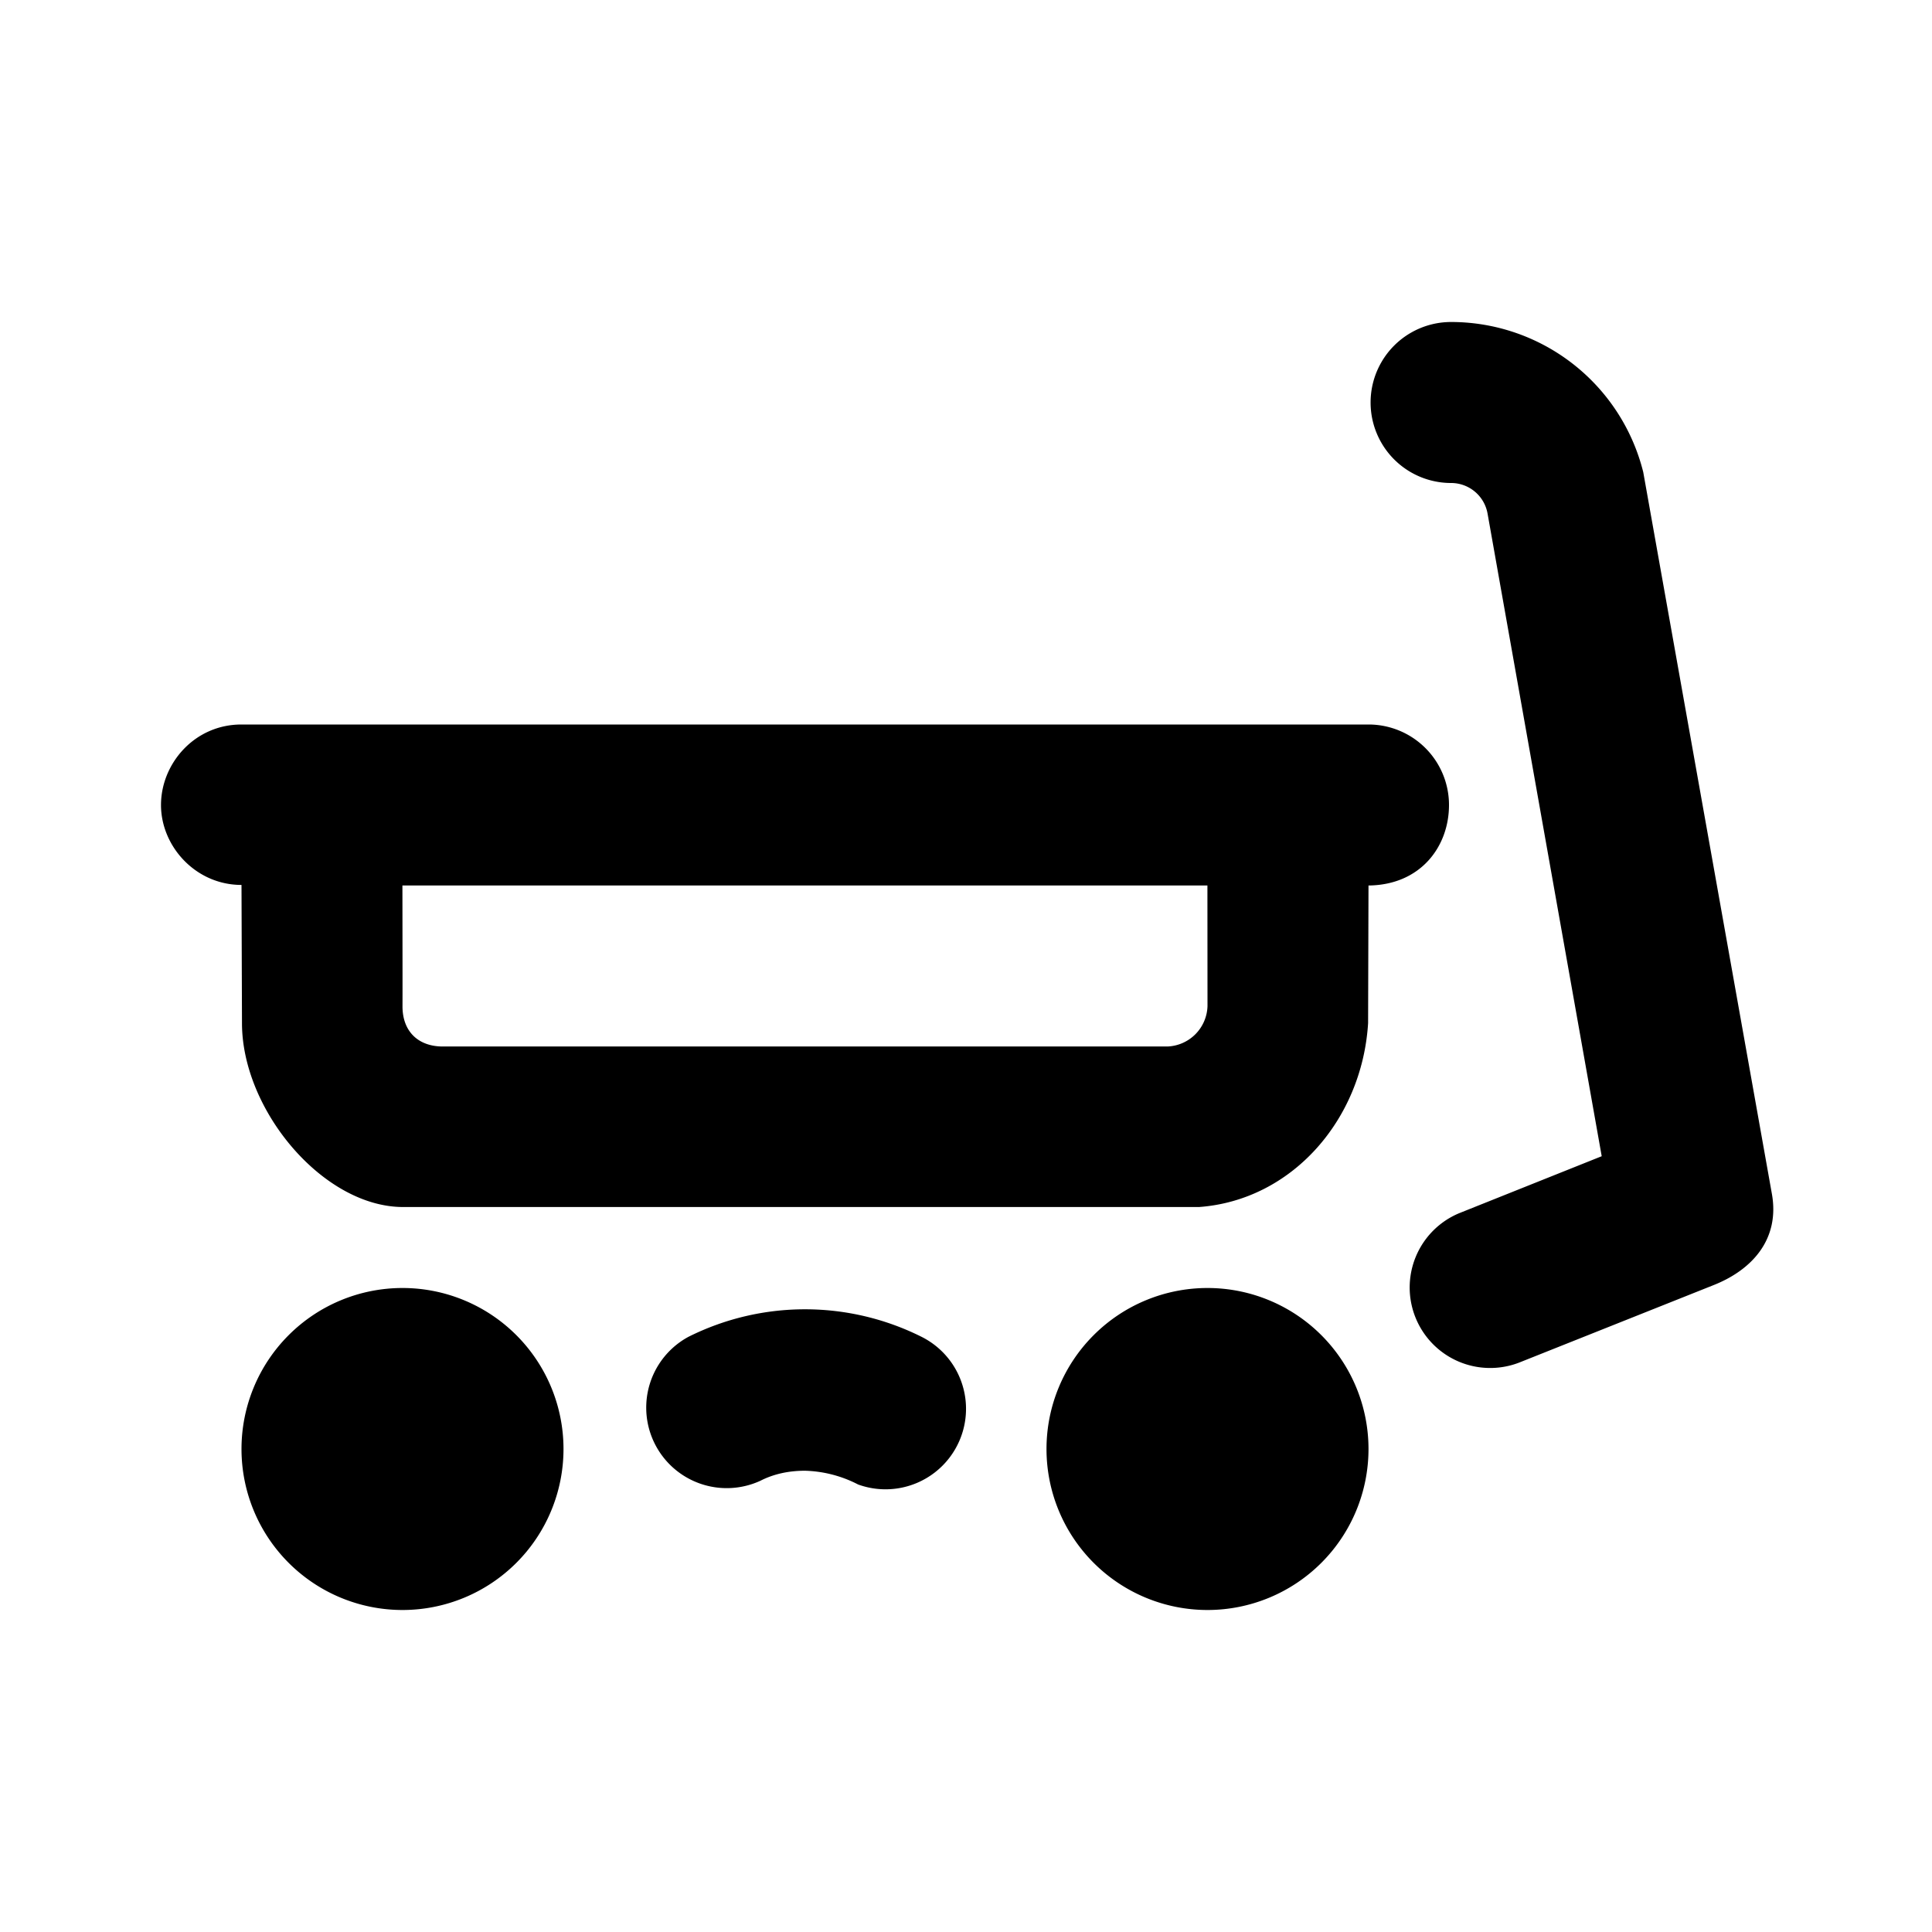 <svg id="icon" height="24" viewBox="0 0 24 24" width="24" xmlns="http://www.w3.org/2000/svg"><path d="m5 16a2 2 0 1 1 0 4 2 2 0 0 1 0-4zm10 0a2 2 0 1 1 0 4 2 2 0 0 1 0-4zm-3.553.606a1 1 0 0 1 -.787 1.835 1.523 1.523 0 0 0 -.66-.171c-.205 0-.39.041-.553.124a1 1 0 0 1 -.894-1.788 3.236 3.236 0 0 1 2.894 0zm6.579-12.606a2.46 2.46 0 0 1 2.387 1.865l1.597 8.96c.104.569-.245.953-.733 1.143l-2.409.96a1 1 0 0 1 -.742-1.857l1.771-.708-1.418-7.983a.46.46 0 0 0 -.453-.38 1 1 0 0 1 0-2zm-1.026 5a1 1 0 0 1 1 1c0 .513-.349.993-1 1l-.005 1.71c-.074 1.2-.947 2.2-2.1 2.284h-9.887c-.993 0-2.002-1.203-2.002-2.284l-.006-1.717c-.57 0-1-.48-1-.993s.415-1 .999-1zm-2.001 2h-10c.001.787.002 1.287.001 1.499-.001.318.2.501.5.501h9.002a.518.518 0 0 0 .498-.501z" fill="#282D37" style="fill: currentColor;fill: currentColor" fill-rule="evenodd"/></svg>